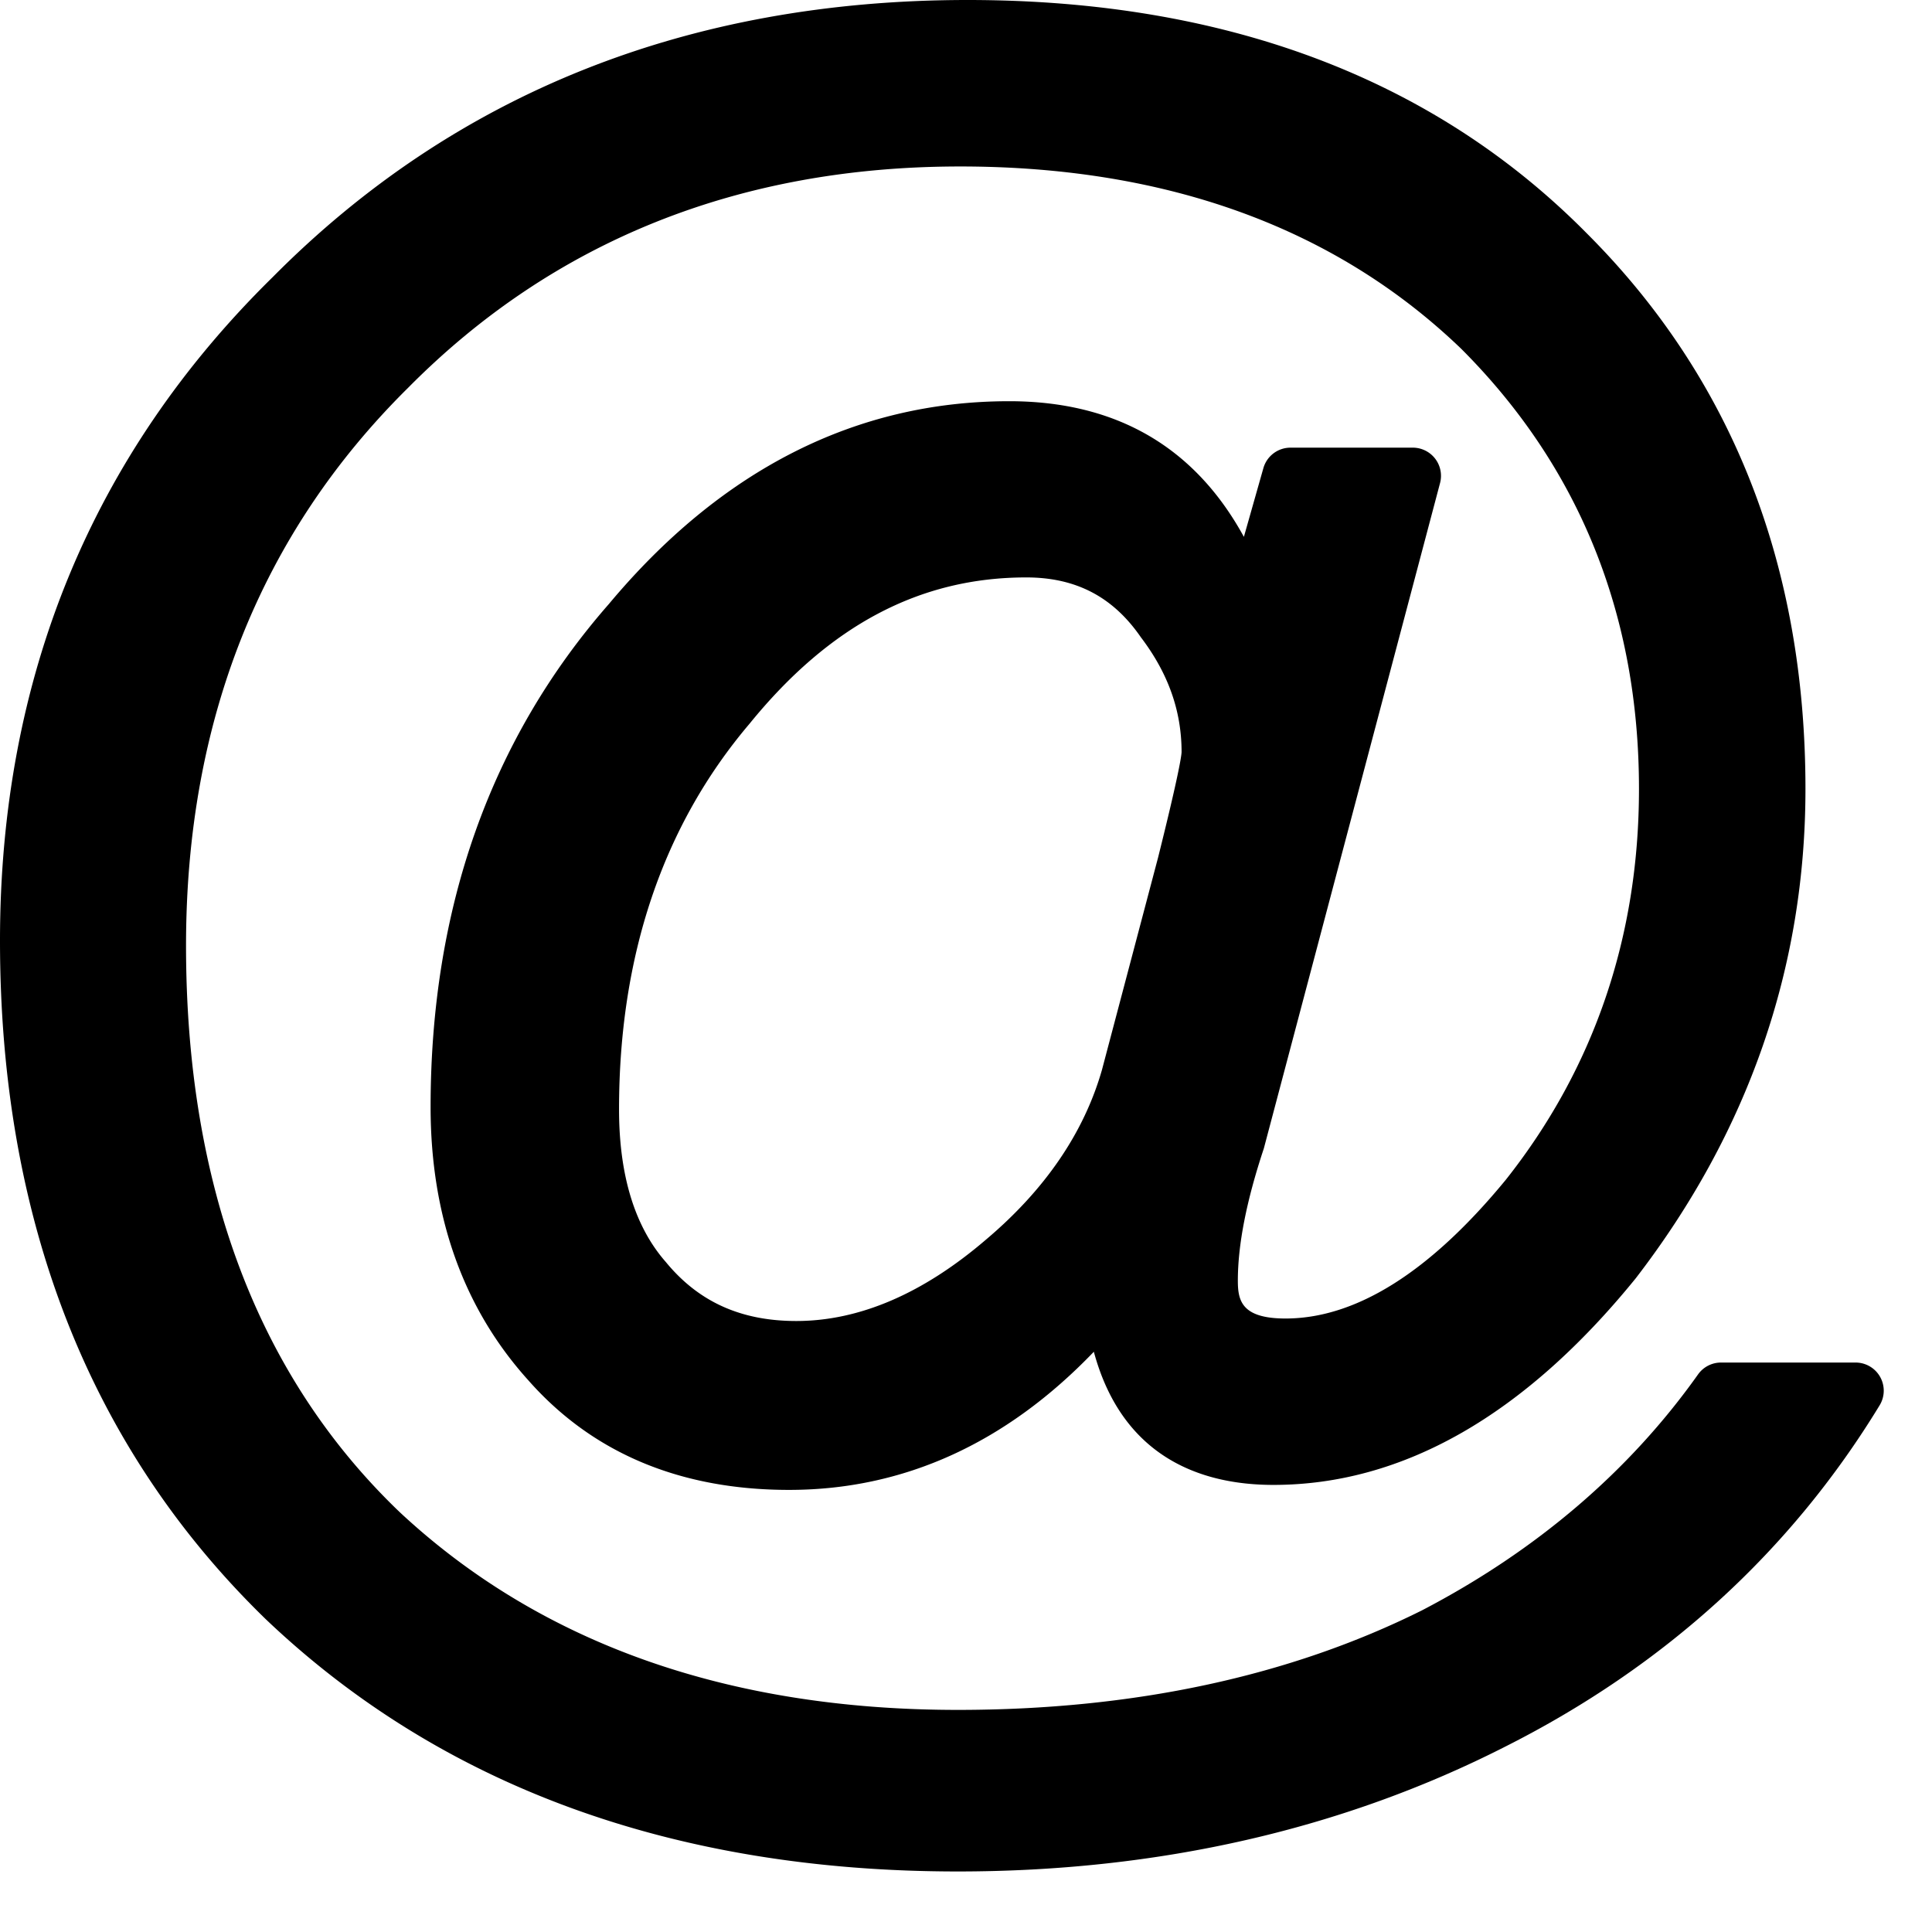 <svg width="24" height="24" xmlns="http://www.w3.org/2000/svg"><path d="M14.678 9.342c-.001.04-.028.254-.292 1.311l-.697 2.637c-.223.78-.707 1.49-1.442 2.11-.781.67-1.573 1.01-2.355 1.01-.686 0-1.214-.237-1.621-.733-.385-.438-.581-1.076-.581-1.896 0-1.91.545-3.522 1.618-4.787l.005-.006c.993-1.222 2.116-1.815 3.436-1.815.613 0 1.075.238 1.423.743.34.447.506.915.506 1.426m8.678 7.763a.35.35 0 00-.305-.179h-1.672a.35.35 0 00-.285.147c-.855 1.205-2.01 2.191-3.427 2.93-1.644.821-3.585 1.238-5.77 1.238-2.852 0-5.184-.827-6.93-2.455-1.762-1.686-2.656-4.055-2.656-7.04 0-2.787.926-5.116 2.756-6.926 1.807-1.827 4.115-2.752 6.86-2.752 2.569 0 4.666.764 6.227 2.267C19.618 5.8 20.36 7.638 20.36 9.8c0 1.835-.558 3.47-1.653 4.854-.94 1.145-1.86 1.725-2.738 1.725-.546 0-.592-.223-.592-.47 0-.447.107-.993.323-1.643L17.889 6a.35.35 0 00-.338-.439h-1.52a.35.35 0 00-.337.255l-.242.853c-.612-1.119-1.59-1.685-2.916-1.685-1.903 0-3.578.85-4.973 2.52-1.47 1.678-2.214 3.78-2.214 6.247 0 1.36.409 2.502 1.21 3.391.797.906 1.887 1.366 3.243 1.366 1.422 0 2.693-.577 3.786-1.716.364 1.346 1.379 1.654 2.23 1.654 1.603 0 3.116-.86 4.502-2.567 1.399-1.817 2.108-3.862 2.108-6.079 0-2.777-.913-5.099-2.715-6.9C17.81.974 15.22 0 12.02 0 8.555 0 5.65 1.16 3.387 3.443 1.14 5.65 0 8.423 0 11.685c0 3.465 1.11 6.3 3.3 8.428 2.185 2.08 5.077 3.135 8.598 3.135 2.496 0 4.788-.524 6.813-1.557 1.975-.998 3.535-2.422 4.638-4.233a.349.349 0 00.007-.353"/></svg>